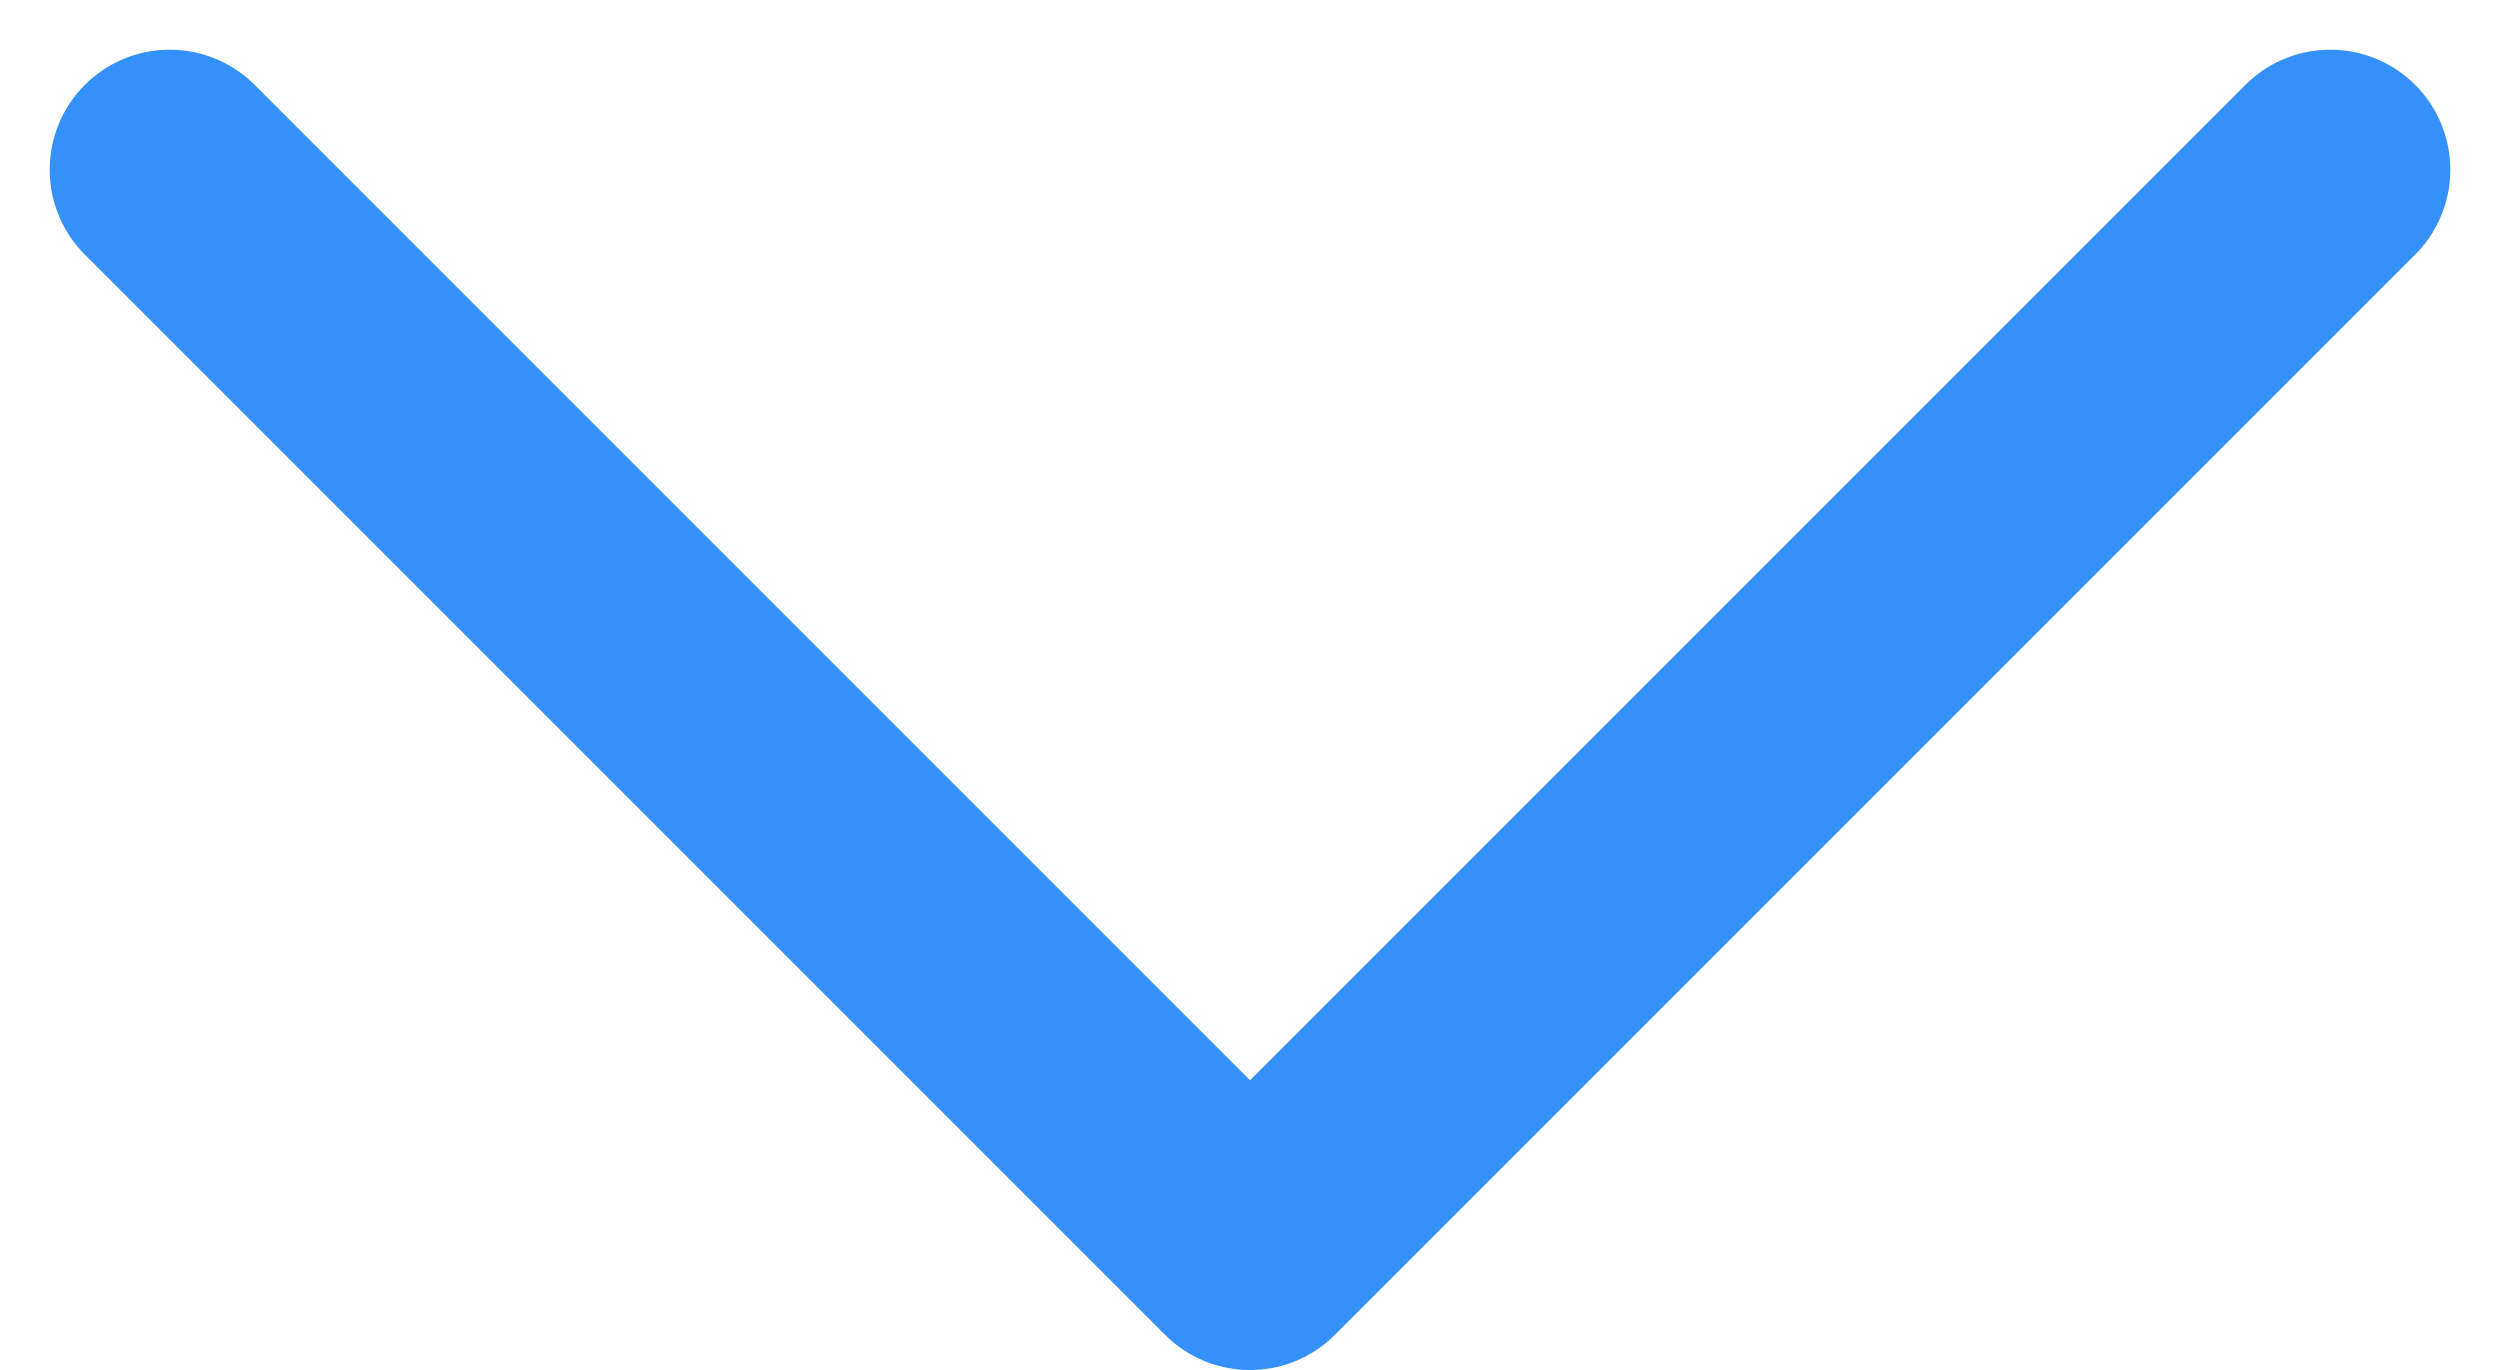 <svg xmlns="http://www.w3.org/2000/svg" width="10.414" height="5.707" viewBox="0 0 10.414 5.707">
  <path id="Icon_feather-chevron-down" data-name="Icon feather-chevron-down" d="M9,13.5,13.5,18,18,13.5" transform="translate(-8.293 -12.793)" fill="none" stroke="#3491fb" stroke-linecap="round" stroke-linejoin="round" stroke-width="1"/>
</svg>